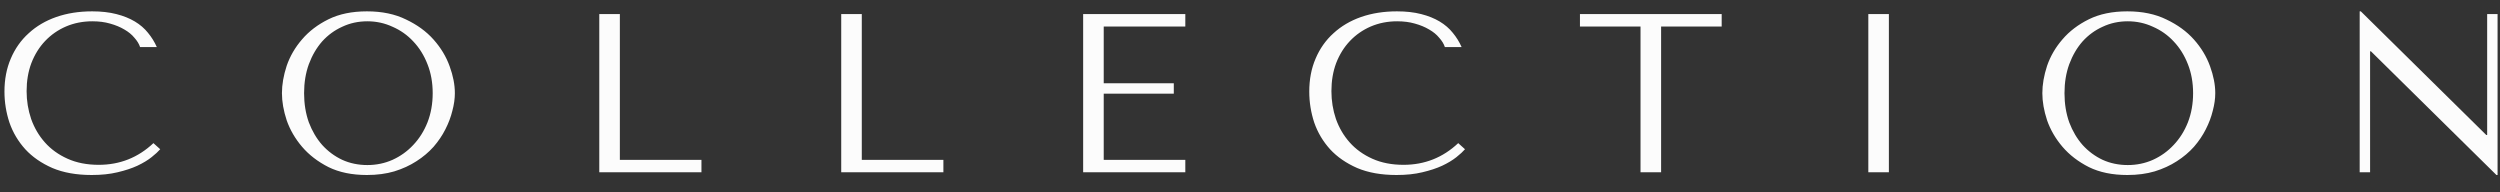 <svg width="143" height="11" viewBox="0 0 143 11" fill="none" xmlns="http://www.w3.org/2000/svg">
<rect x="0" y="0" width="143" height="11" fill="#333333" stroke="none"/>
<path d="M8.776 8.187L9.164 8.536C9.052 8.666 8.888 8.817 8.672 8.989C8.457 9.161 8.185 9.325 7.858 9.48C7.539 9.627 7.16 9.752 6.72 9.855C6.289 9.959 5.798 10.01 5.246 10.01C4.376 10.01 3.626 9.877 2.996 9.61C2.367 9.334 1.85 8.976 1.445 8.536C1.04 8.088 0.738 7.58 0.54 7.011C0.35 6.433 0.255 5.843 0.255 5.239C0.255 4.541 0.376 3.912 0.617 3.352C0.859 2.783 1.199 2.3 1.639 1.904C2.078 1.498 2.604 1.188 3.216 0.973C3.837 0.757 4.522 0.649 5.272 0.649C5.789 0.649 6.25 0.701 6.655 0.805C7.061 0.908 7.414 1.05 7.716 1.231C8.017 1.412 8.267 1.628 8.466 1.878C8.672 2.128 8.84 2.399 8.97 2.692H8.013C7.953 2.511 7.845 2.335 7.69 2.162C7.543 1.981 7.349 1.822 7.108 1.684C6.875 1.546 6.604 1.434 6.293 1.348C5.992 1.261 5.656 1.218 5.285 1.218C4.742 1.218 4.238 1.317 3.772 1.516C3.315 1.714 2.919 1.99 2.583 2.343C2.246 2.697 1.984 3.119 1.794 3.61C1.613 4.093 1.522 4.627 1.522 5.214C1.522 5.765 1.609 6.295 1.781 6.804C1.962 7.312 2.225 7.761 2.57 8.148C2.914 8.536 3.345 8.847 3.863 9.079C4.38 9.312 4.975 9.428 5.647 9.428C6.854 9.428 7.897 9.015 8.776 8.187ZM16.127 5.33C16.127 4.839 16.217 4.317 16.398 3.765C16.588 3.214 16.881 2.71 17.277 2.253C17.674 1.787 18.178 1.404 18.79 1.102C19.402 0.8 20.135 0.649 20.988 0.649C21.85 0.649 22.596 0.805 23.225 1.115C23.863 1.417 24.389 1.8 24.802 2.266C25.216 2.731 25.522 3.24 25.72 3.791C25.919 4.334 26.018 4.847 26.018 5.33C26.018 5.649 25.97 5.985 25.875 6.338C25.789 6.692 25.656 7.045 25.475 7.399C25.302 7.743 25.078 8.075 24.802 8.394C24.526 8.704 24.199 8.98 23.82 9.222C23.449 9.463 23.027 9.657 22.552 9.803C22.087 9.941 21.566 10.01 20.988 10.01C20.135 10.01 19.402 9.859 18.79 9.558C18.178 9.247 17.674 8.86 17.277 8.394C16.881 7.929 16.588 7.424 16.398 6.881C16.217 6.33 16.127 5.813 16.127 5.33ZM17.394 5.33C17.394 5.933 17.484 6.489 17.665 6.998C17.855 7.498 18.109 7.929 18.428 8.291C18.756 8.653 19.139 8.937 19.579 9.144C20.018 9.342 20.497 9.441 21.014 9.441C21.523 9.441 22.001 9.342 22.449 9.144C22.906 8.937 23.302 8.653 23.639 8.291C23.983 7.929 24.255 7.498 24.453 6.998C24.651 6.489 24.75 5.933 24.75 5.33C24.75 4.727 24.651 4.175 24.453 3.675C24.255 3.166 23.983 2.731 23.639 2.369C23.302 2.007 22.906 1.727 22.449 1.529C22.001 1.322 21.523 1.218 21.014 1.218C20.497 1.218 20.018 1.322 19.579 1.529C19.139 1.727 18.756 2.007 18.428 2.369C18.109 2.731 17.855 3.166 17.665 3.675C17.484 4.175 17.394 4.727 17.394 5.33ZM34.279 9.855V0.805H35.456V9.144H40.123V9.855H34.279ZM48.118 9.855V0.805H49.294V9.144H53.962V9.855H48.118ZM61.956 0.805H67.8V1.516H63.133V4.761H67.141V5.356H63.133V9.144H67.8V9.855H61.956V0.805ZM83.41 8.187L83.798 8.536C83.686 8.666 83.522 8.817 83.307 8.989C83.091 9.161 82.82 9.325 82.492 9.48C82.173 9.627 81.794 9.752 81.354 9.855C80.923 9.959 80.432 10.01 79.88 10.01C79.01 10.01 78.26 9.877 77.631 9.61C77.001 9.334 76.484 8.976 76.079 8.536C75.674 8.088 75.372 7.58 75.174 7.011C74.984 6.433 74.89 5.843 74.89 5.239C74.89 4.541 75.01 3.912 75.252 3.352C75.493 2.783 75.833 2.3 76.273 1.904C76.713 1.498 77.238 1.188 77.85 0.973C78.471 0.757 79.156 0.649 79.906 0.649C80.423 0.649 80.885 0.701 81.29 0.805C81.695 0.908 82.048 1.05 82.35 1.231C82.651 1.412 82.901 1.628 83.1 1.878C83.307 2.128 83.475 2.399 83.604 2.692H82.647C82.587 2.511 82.479 2.335 82.324 2.162C82.177 1.981 81.984 1.822 81.742 1.684C81.509 1.546 81.238 1.434 80.928 1.348C80.626 1.261 80.29 1.218 79.919 1.218C79.376 1.218 78.872 1.317 78.406 1.516C77.95 1.714 77.553 1.99 77.217 2.343C76.881 2.697 76.618 3.119 76.428 3.61C76.247 4.093 76.157 4.627 76.157 5.214C76.157 5.765 76.243 6.295 76.415 6.804C76.596 7.312 76.859 7.761 77.204 8.148C77.549 8.536 77.98 8.847 78.497 9.079C79.014 9.312 79.609 9.428 80.281 9.428C81.488 9.428 82.531 9.015 83.41 8.187ZM95.015 9.855H93.838V1.516H90.373V0.805H98.48V1.516H95.015V9.855ZM106.868 0.805H108.044V9.855H106.868V0.805ZM116.822 5.33C116.822 4.839 116.912 4.317 117.093 3.765C117.283 3.214 117.576 2.71 117.972 2.253C118.369 1.787 118.873 1.404 119.485 1.102C120.097 0.8 120.83 0.649 121.683 0.649C122.545 0.649 123.291 0.805 123.92 1.115C124.558 1.417 125.083 1.8 125.497 2.266C125.911 2.731 126.217 3.24 126.415 3.791C126.613 4.334 126.713 4.847 126.713 5.33C126.713 5.649 126.665 5.985 126.57 6.338C126.484 6.692 126.351 7.045 126.17 7.399C125.997 7.743 125.773 8.075 125.497 8.394C125.221 8.704 124.894 8.98 124.515 9.222C124.144 9.463 123.722 9.657 123.247 9.803C122.782 9.941 122.261 10.01 121.683 10.01C120.83 10.01 120.097 9.859 119.485 9.558C118.873 9.247 118.369 8.86 117.972 8.394C117.576 7.929 117.283 7.424 117.093 6.881C116.912 6.33 116.822 5.813 116.822 5.33ZM118.089 5.33C118.089 5.933 118.179 6.489 118.36 6.998C118.55 7.498 118.804 7.929 119.123 8.291C119.451 8.653 119.834 8.937 120.274 9.144C120.713 9.342 121.192 9.441 121.709 9.441C122.217 9.441 122.696 9.342 123.144 9.144C123.601 8.937 123.997 8.653 124.334 8.291C124.678 7.929 124.95 7.498 125.148 6.998C125.346 6.489 125.445 5.933 125.445 5.33C125.445 4.727 125.346 4.175 125.148 3.675C124.95 3.166 124.678 2.731 124.334 2.369C123.997 2.007 123.601 1.727 123.144 1.529C122.696 1.322 122.217 1.218 121.709 1.218C121.192 1.218 120.713 1.322 120.274 1.529C119.834 1.727 119.451 2.007 119.123 2.369C118.804 2.731 118.55 3.166 118.36 3.675C118.179 4.175 118.089 4.727 118.089 5.33ZM142.266 0.805H142.861V10.01H142.796L135.621 2.938H135.569V9.855H134.974V0.649H135.039L142.215 7.722H142.266V0.805Z" fill="#FCFCFC"/>
</svg>
